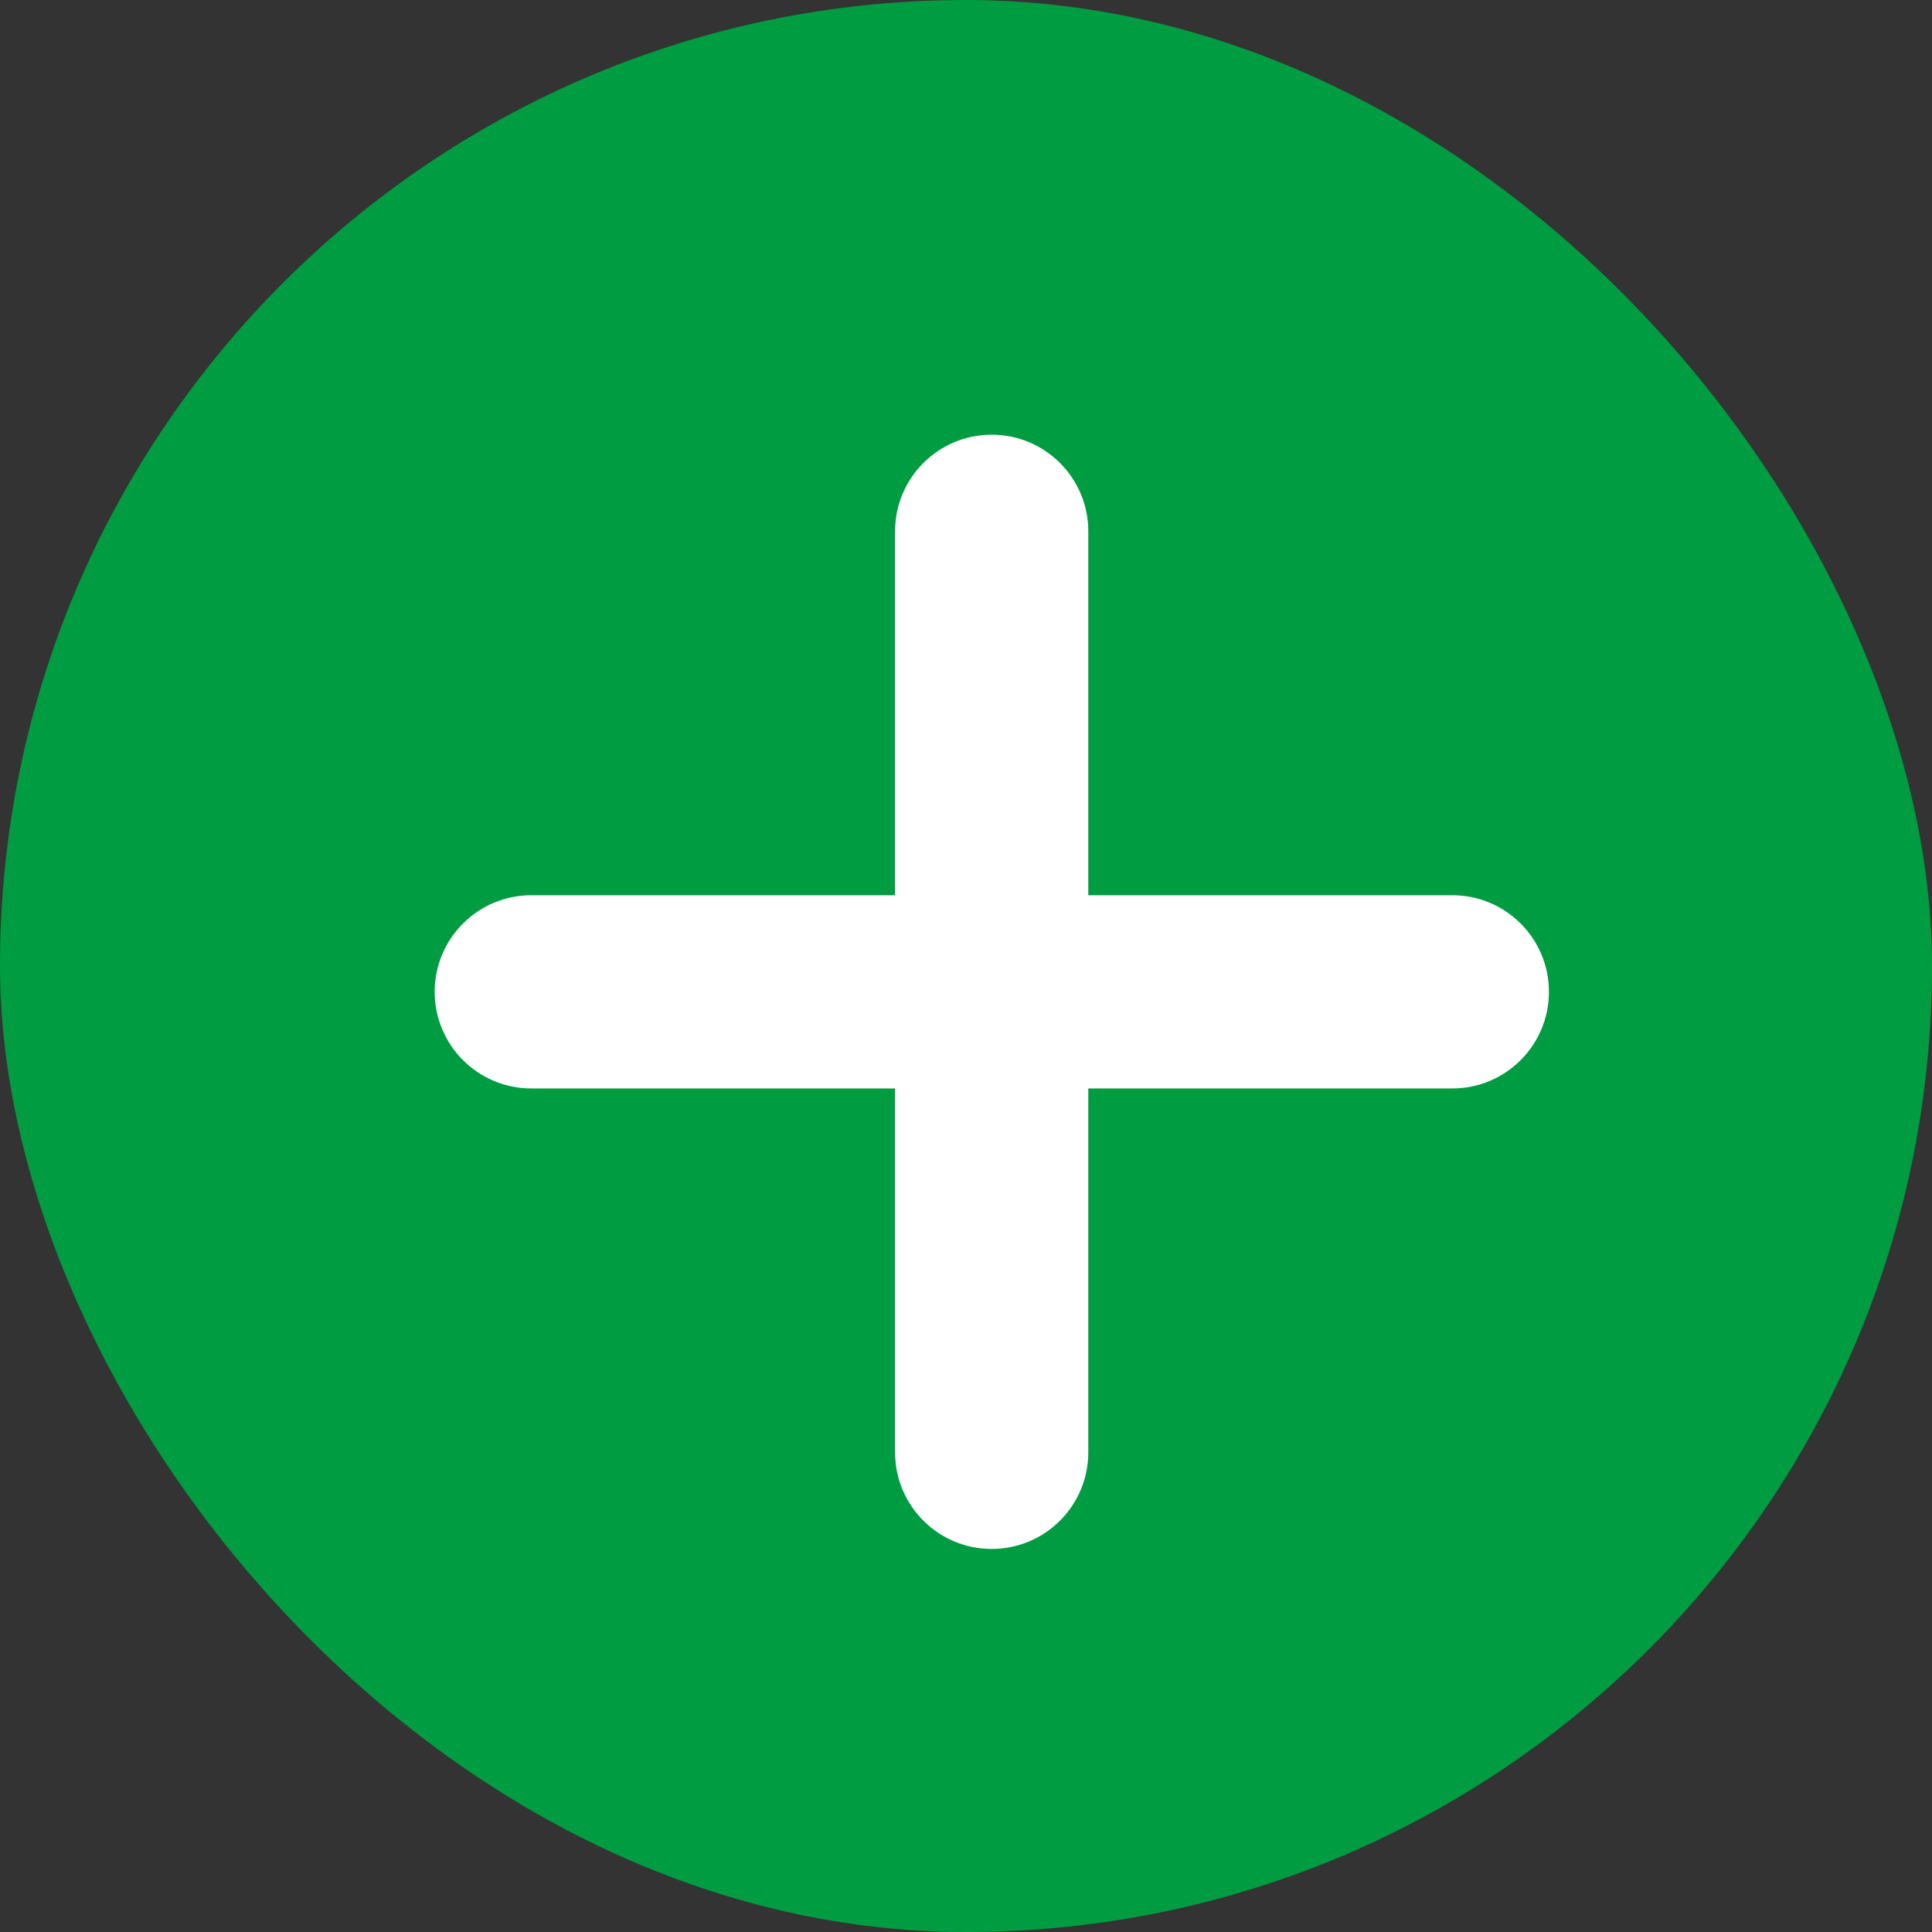 <svg width="40" height="40" viewBox="0 0 40 40" fill="none" xmlns="http://www.w3.org/2000/svg">
<rect x="0" y="0" width="40" height="40" fill="#333333" stroke="none"/>
<rect width="40" height="40" rx="20" fill="#009C41"/>
<path fill-rule="evenodd" clip-rule="evenodd" d="M22.532 11C22.532 9.895 21.636 9 20.532 9C19.427 9 18.532 9.895 18.532 11V18.535H11C9.895 18.535 9 19.43 9 20.535C9 21.639 9.895 22.535 11 22.535H18.532V30.069C18.532 31.174 19.427 32.069 20.532 32.069C21.636 32.069 22.532 31.174 22.532 30.069V22.535H30.069C31.174 22.535 32.069 21.639 32.069 20.535C32.069 19.43 31.174 18.535 30.069 18.535H22.532V11Z" fill="white"/>
</svg>
